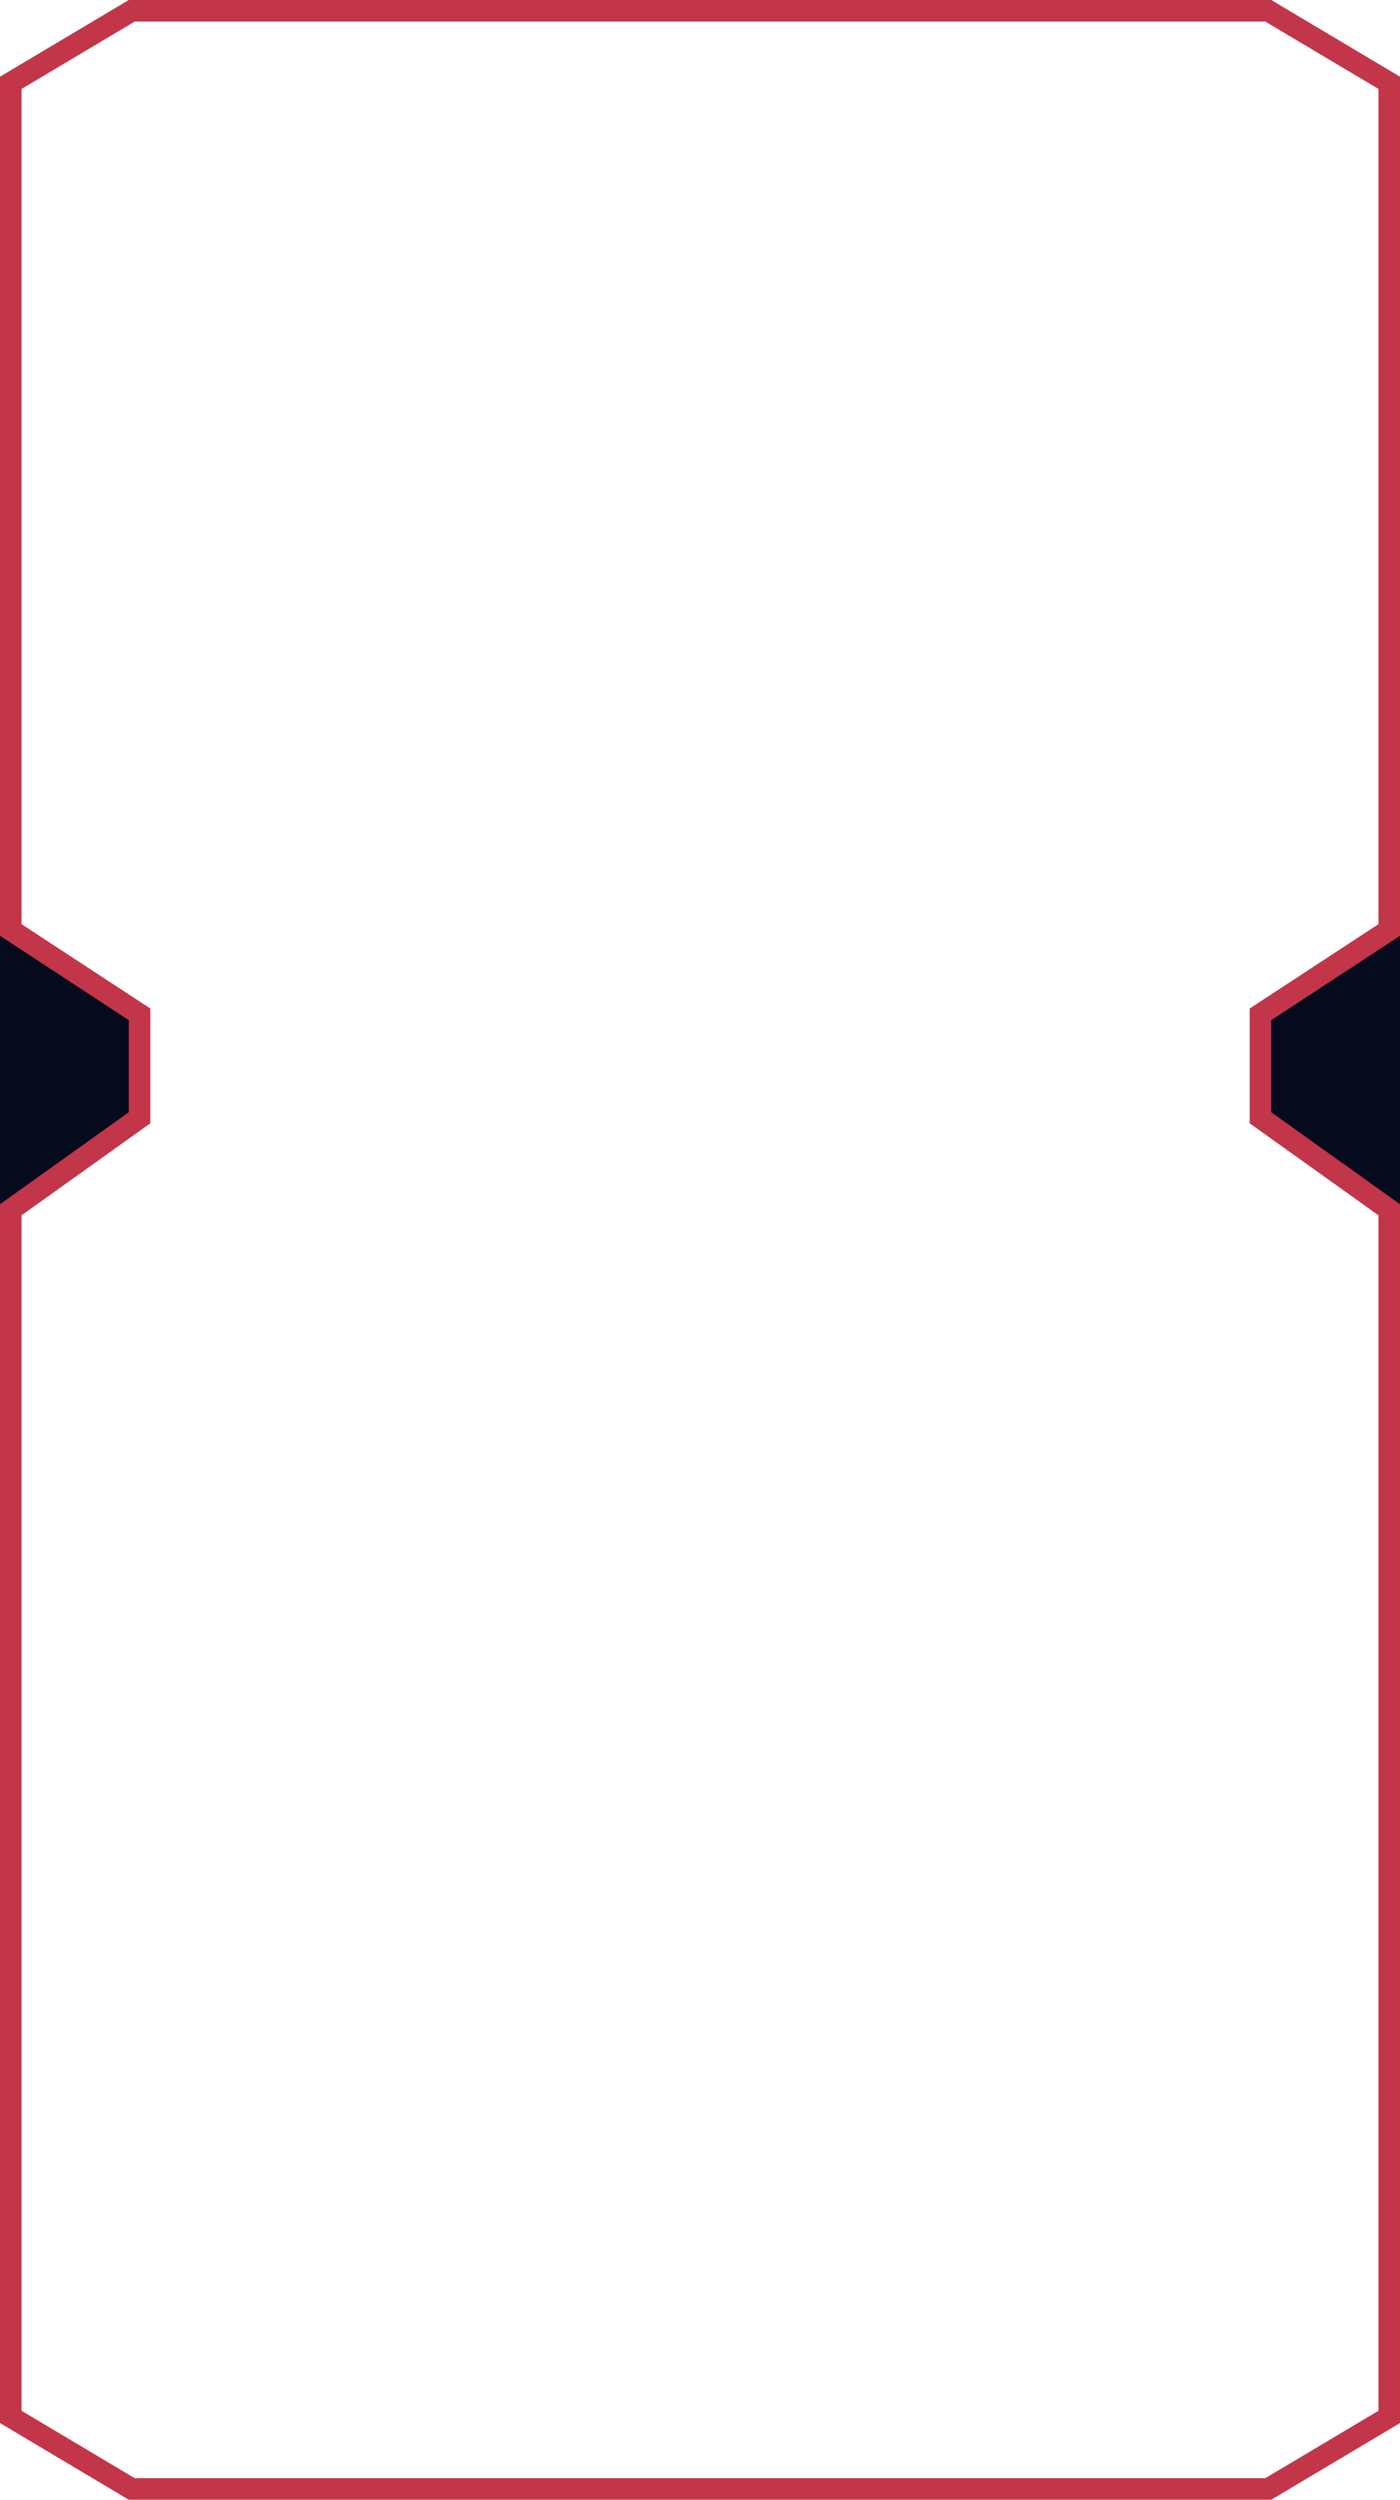 <?xml version="1.0" encoding="UTF-8"?>
<svg width="130px" height="232px" viewBox="0 0 130 232" version="1.1" xmlns="http://www.w3.org/2000/svg" xmlns:xlink="http://www.w3.org/1999/xlink">
    <!-- Generator: Sketch 61.2 (89653) - https://sketch.com -->
    <title>编组 17</title>
    <desc>Created with Sketch.</desc>
    <g id="数据大屏（全）" stroke="none" stroke-width="1" fill="none" fill-rule="evenodd">
        <g id="编组-17">
            <polygon id="路径-37" fill="#050B1D" points="130 86 117 94 117 104 130 113"></polygon>
            <polygon id="路径-37" fill="#050B1D" transform="translate(6.5, 99.5) scale(-1, 1) translate(-6.5, -99.5) " points="13 86 -2.83245649e-14 94 -2.83245649e-14 104 13 113"></polygon>
            <path d="M118.041,0 L130,7.118 L130,86.853 L118.041,94.682 L118.041,103.224 L130,111.765 L130,224.882 L118.041,232 L11.959,232 L0,224.882 L0,111.765 L11.959,103.224 L11.959,94.682 L0,86.853 L0,7.118 L11.959,0 L118.041,0 Z M117.492,2 L12.509,2 L2,8.255 L2,85.771 L13.959,93.601 L13.959,104.253 L2,112.794 L2,223.744 L12.511,230 L117.49,230 L128,223.745 L128,112.794 L116.041,104.253 L116.041,93.601 L128,85.772 L128,8.254 L117.492,2 Z" id="蒙版" fill="#C33548" fill-rule="nonzero"></path>
        </g>
    </g>
</svg>